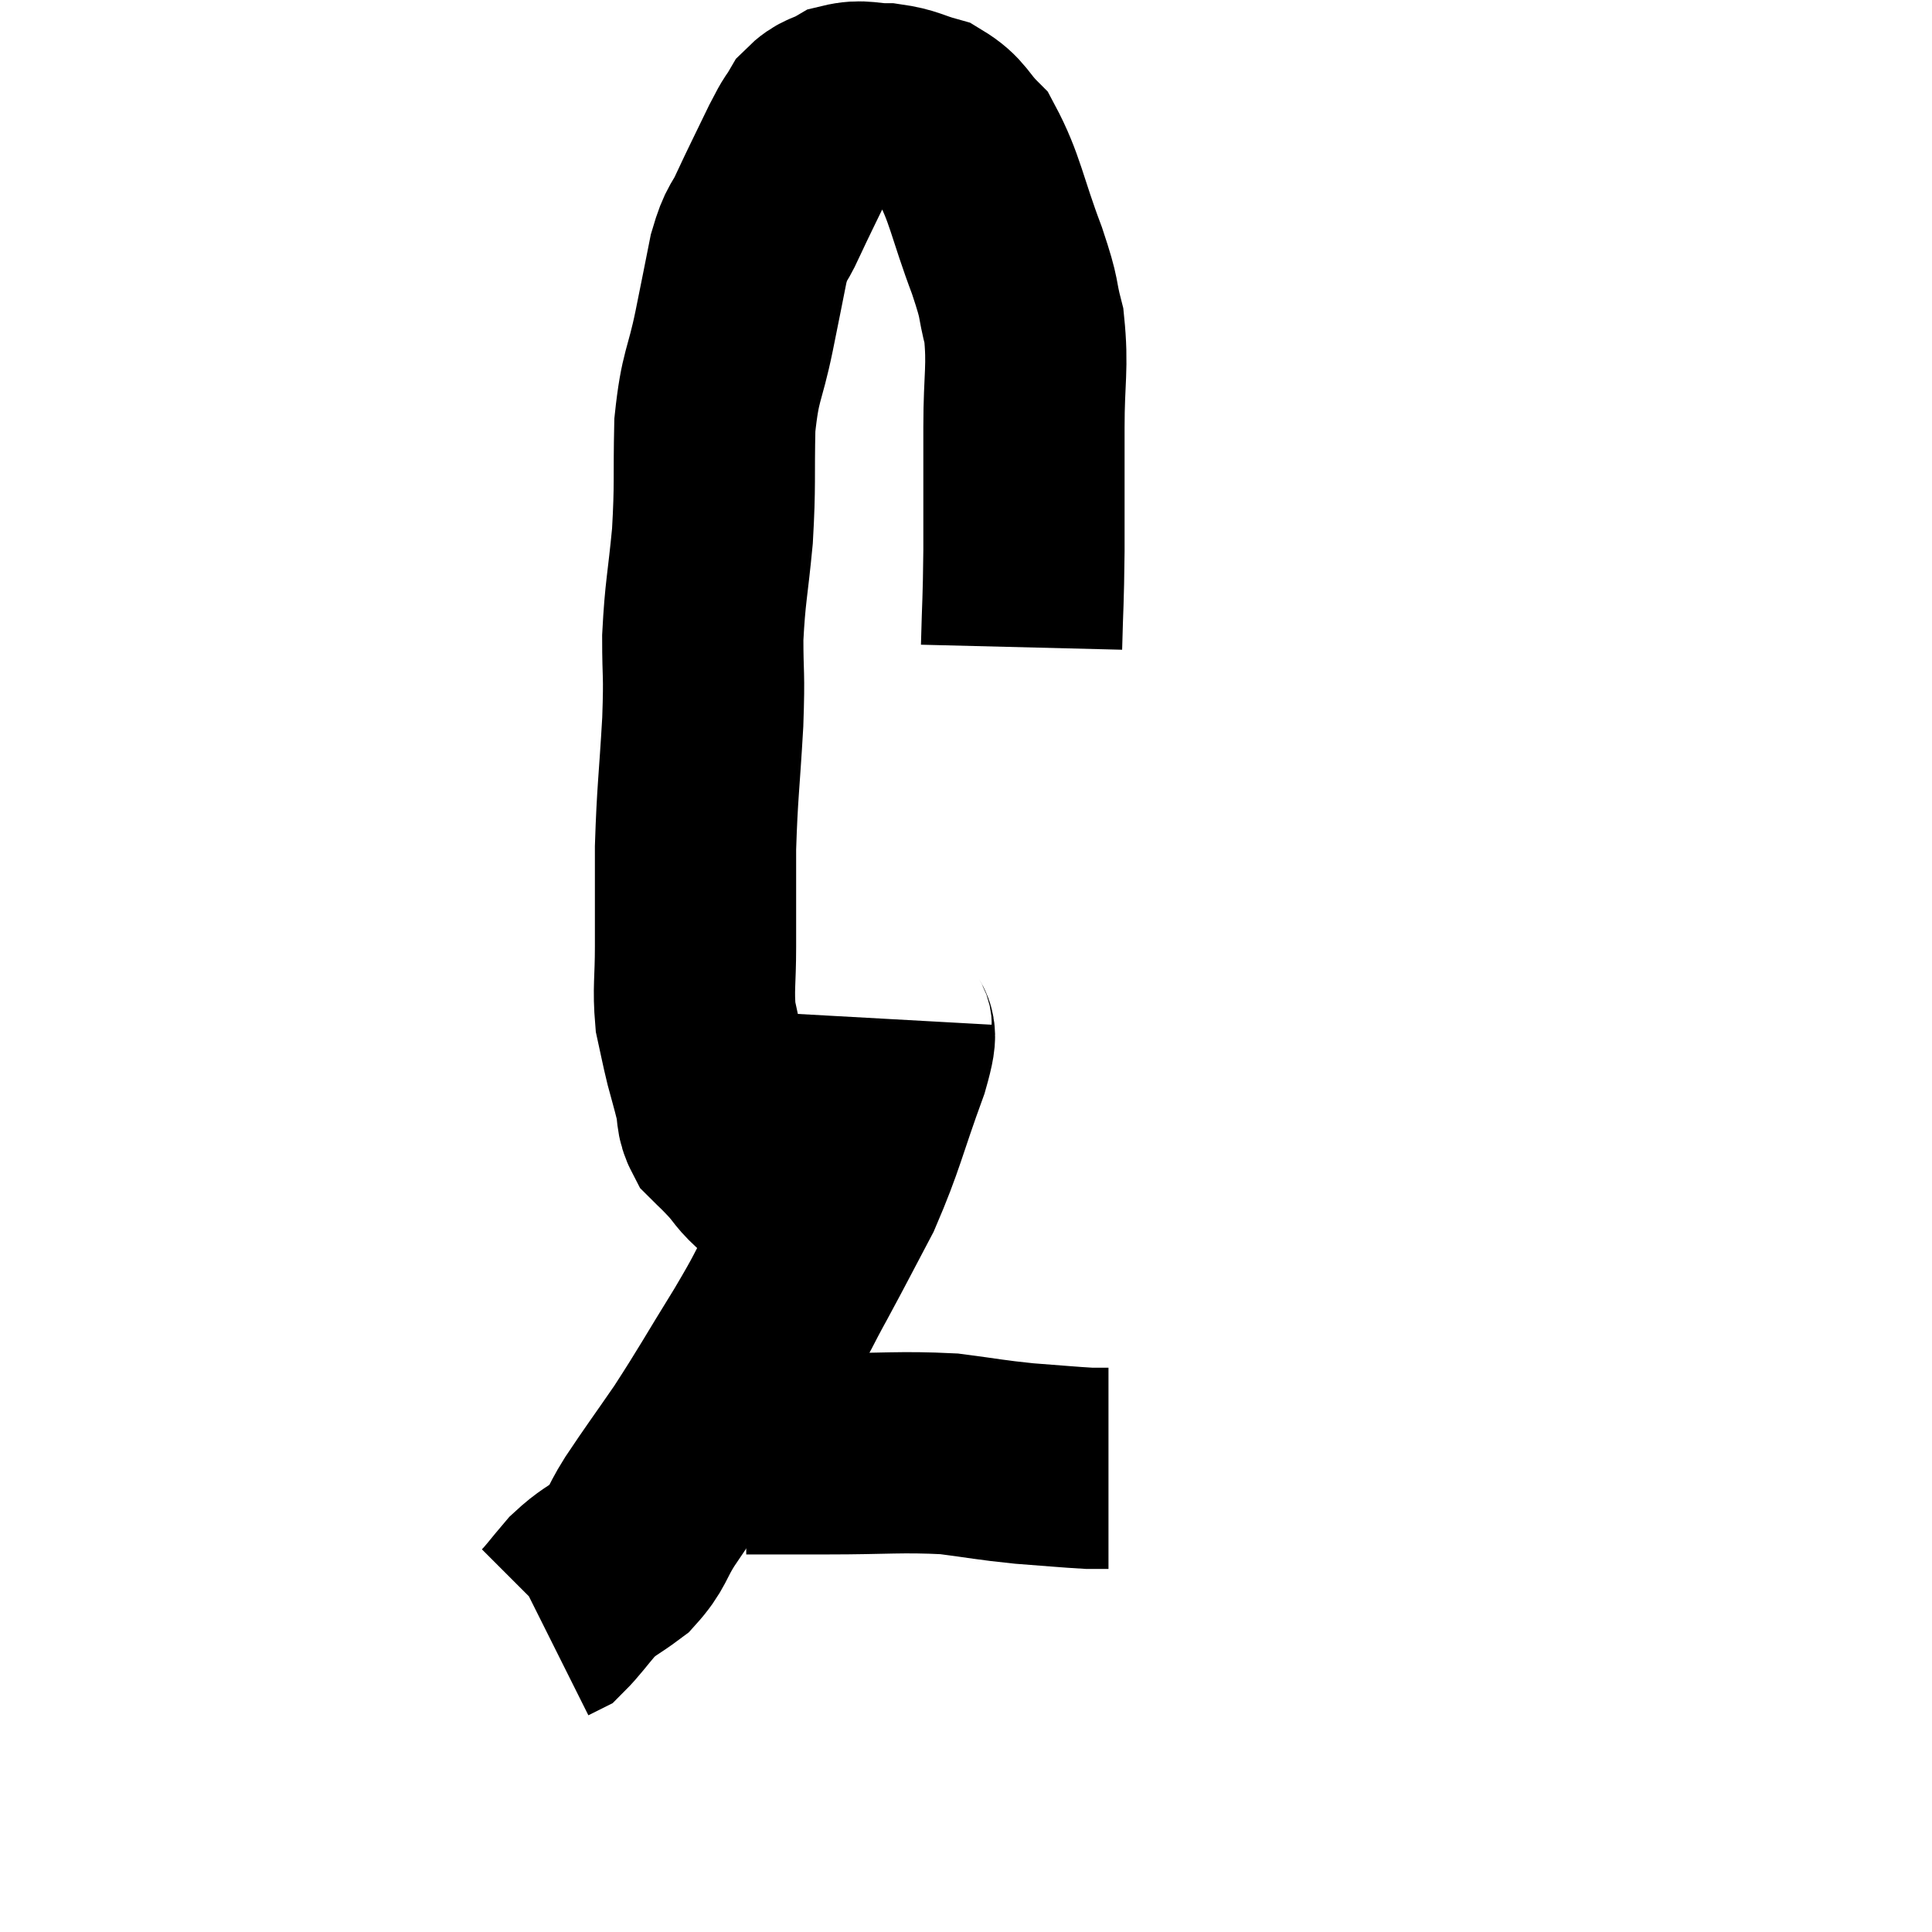 <svg width="48" height="48" viewBox="0 0 48 48" xmlns="http://www.w3.org/2000/svg"><path d="M 25.38 16.08 C 25.41 14.88, 25.425 15.045, 25.44 13.68 C 25.44 12.15, 25.44 12.015, 25.44 10.62 C 25.44 9.36, 25.545 9.135, 25.44 8.1 C 25.23 7.29, 25.38 7.56, 25.02 6.48 C 24.51 5.13, 24.48 4.68, 24 3.78 C 23.55 3.33, 23.595 3.18, 23.1 2.88 C 22.56 2.73, 22.545 2.655, 22.02 2.58 C 21.51 2.58, 21.435 2.475, 21 2.58 C 20.64 2.79, 20.565 2.715, 20.28 3 C 20.07 3.36, 20.16 3.135, 19.86 3.72 C 19.47 4.53, 19.395 4.665, 19.08 5.34 C 18.84 5.88, 18.81 5.7, 18.6 6.42 C 18.42 7.32, 18.45 7.185, 18.24 8.22 C 18 9.39, 17.895 9.285, 17.76 10.56 C 17.73 11.94, 17.775 12, 17.7 13.32 C 17.58 14.58, 17.52 14.685, 17.46 15.84 C 17.46 16.89, 17.505 16.635, 17.46 17.94 C 17.37 19.5, 17.325 19.665, 17.28 21.06 C 17.28 22.29, 17.28 22.47, 17.28 23.52 C 17.28 24.39, 17.22 24.555, 17.28 25.26 C 17.4 25.8, 17.4 25.845, 17.52 26.34 C 17.64 26.79, 17.655 26.82, 17.76 27.24 C 17.85 27.63, 17.775 27.705, 17.94 28.02 C 18.18 28.26, 18.12 28.185, 18.42 28.5 C 18.78 28.89, 18.675 28.875, 19.14 29.28 C 19.71 29.7, 19.995 29.91, 20.28 30.12 C 20.28 30.12, 20.28 30.12, 20.28 30.12 L 20.28 30.12" fill="none" stroke="black" stroke-width="5"></path><path d="M 22.14 25.32 C 22.11 25.86, 22.38 25.35, 22.08 26.4 C 21.51 27.96, 21.495 28.23, 20.94 29.52 C 20.4 30.54, 20.37 30.615, 19.86 31.56 C 19.38 32.43, 19.53 32.235, 18.9 33.3 C 18.12 34.56, 18.03 34.755, 17.34 35.82 C 16.74 36.69, 16.62 36.84, 16.14 37.56 C 15.78 38.13, 15.84 38.235, 15.42 38.7 C 14.94 39.06, 14.88 39.03, 14.46 39.42 C 14.1 39.84, 13.98 40.02, 13.74 40.26 L 13.5 40.38" fill="none" stroke="black" stroke-width="5"></path><path d="M 18.54 36.12 C 19.53 36.12, 19.26 36.12, 20.52 36.12 C 22.05 36.12, 22.35 36.06, 23.58 36.12 C 24.51 36.24, 24.57 36.27, 25.44 36.36 C 26.25 36.42, 26.535 36.45, 27.06 36.48 L 27.54 36.48" fill="none" stroke="black" stroke-width="5"></path></svg>